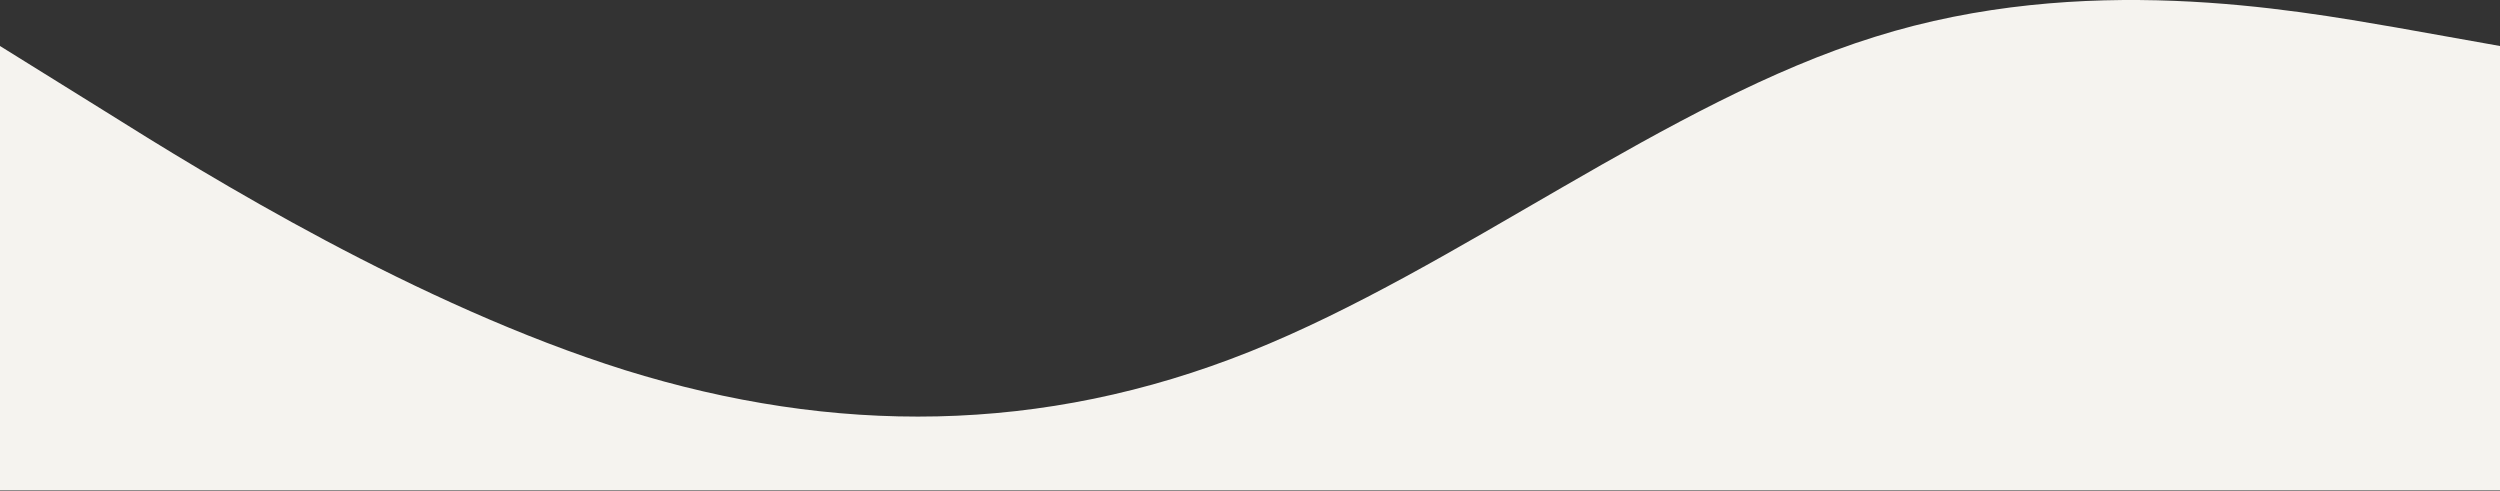 <svg width="1440" height="283" viewBox="0 0 1440 283" fill="none" xmlns="http://www.w3.org/2000/svg">
<rect x="0" y="0" width="1440" height="283" fill="#333333" stroke="none"/>
<path d="M0 26.499L60 63.799C120 101.499 240 175.499 360 213.199C480 250.499 600 250.499 720 202.499C840 154.499 960 58.499 1080 21.199C1200 -16.501 1320 5.499 1380 15.799L1440 26.499V282.499H1380C1320 282.499 1200 282.499 1080 282.499C960 282.499 840 282.499 720 282.499C600 282.499 480 282.499 360 282.499C240 282.499 120 282.499 60 282.499H0V26.499Z" fill="#F5F3EF"/>
</svg>
